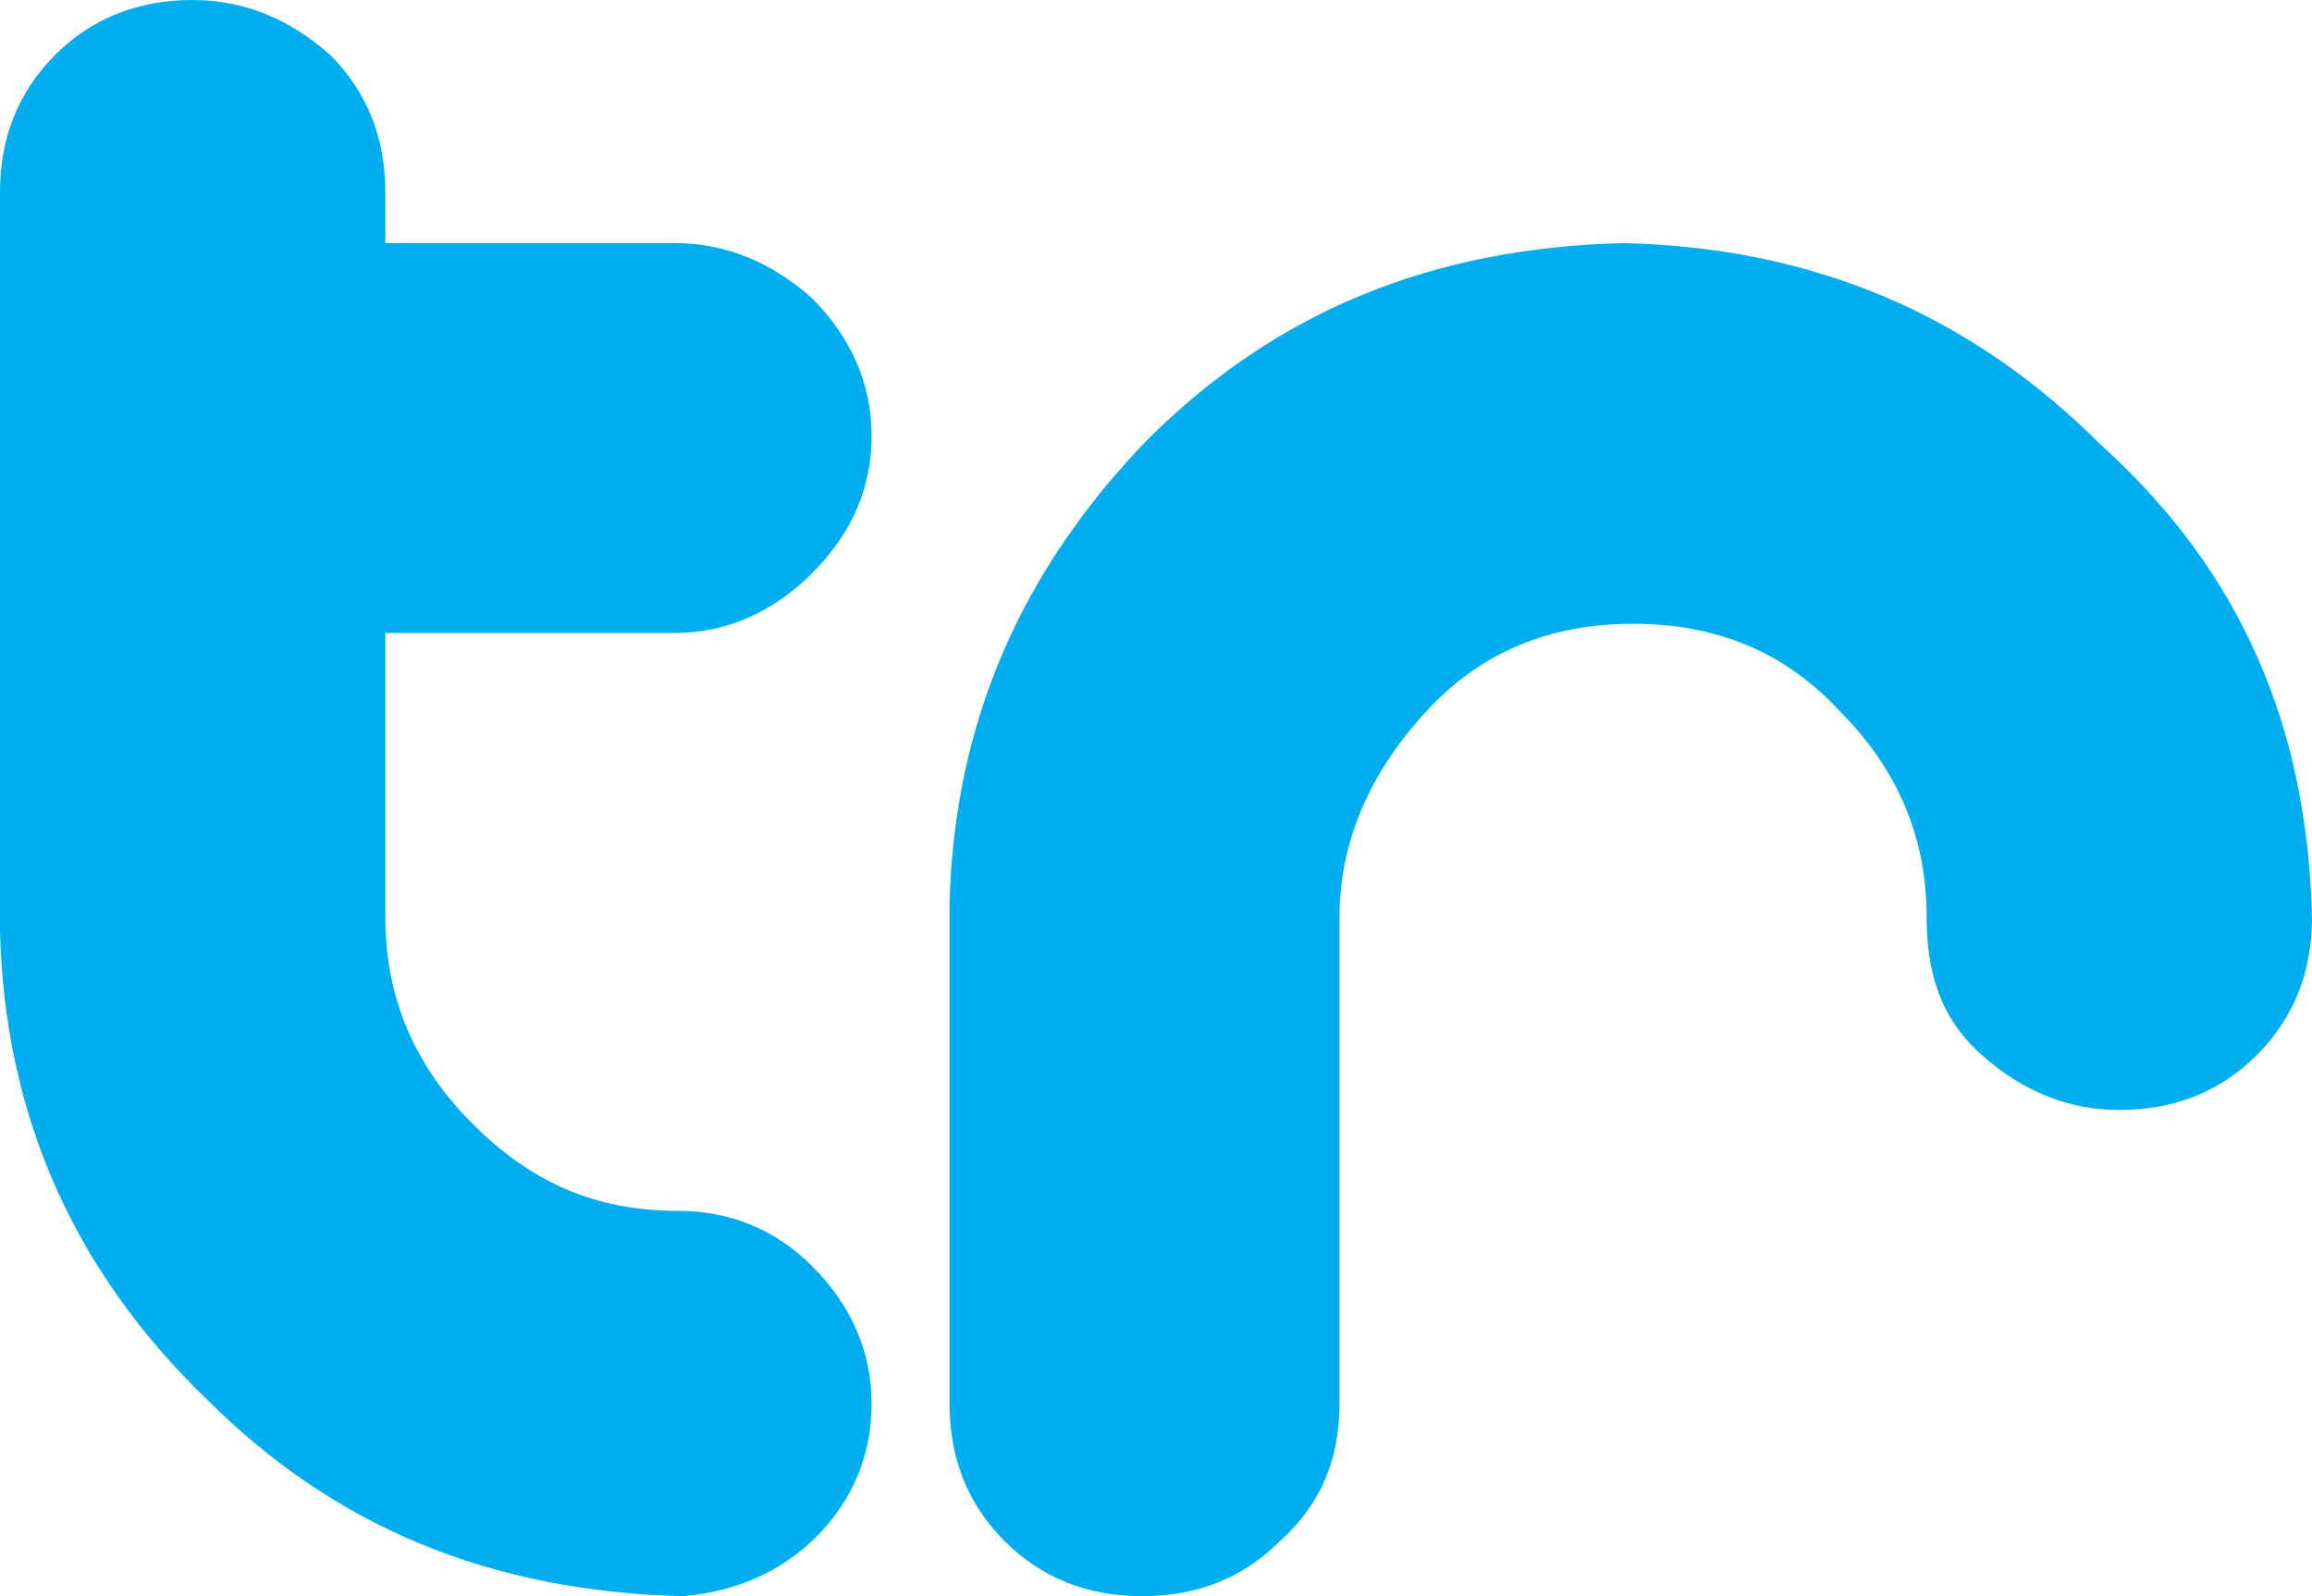 <?xml version="1.0" encoding="utf-8"?>
<!-- Generator: Adobe Illustrator 21.1.0, SVG Export Plug-In . SVG Version: 6.00 Build 0)  -->
<svg version="1.1" id="Layer_1" xmlns="http://www.w3.org/2000/svg" xmlns:xlink="http://www.w3.org/1999/xlink" x="0px" y="0px"
	 viewBox="0 0 50.4 34.8" style="enable-background:new 0 0 50.4 34.8;" xml:space="preserve">
<style type="text/css">
	.st0{fill-rule:evenodd;clip-rule:evenodd;fill:#00AEEF;}
</style>
<path class="st0" d="M14.8,26.4c1.1,0,2.1,0.4,2.9,1.2c0.8,0.8,1.3,1.8,1.3,3c0,1.1-0.4,2.1-1.2,2.9c-0.8,0.8-1.8,1.2-2.9,1.3
	c-4.2-0.1-7.6-1.5-10.4-4.3C1.6,27.7,0.1,24.3,0,20.3V4.2C0,3,0.4,2,1.2,1.2C2,0.4,3,0,4.2,0c1.1,0,2.1,0.4,3,1.2C8,2,8.4,3,8.4,4.2
	v1.1h6.3c1.1,0,2.1,0.4,3,1.2c0.8,0.8,1.3,1.8,1.3,3c0,1.1-0.4,2.1-1.3,3c-0.8,0.8-1.8,1.3-3,1.3H8.4V20c0,1.7,0.6,3.2,1.9,4.5
	S13,26.4,14.8,26.4z"/>
<path class="st0" d="M50.4,20c0,1.2-0.4,2.2-1.2,3c-0.8,0.8-1.8,1.2-3,1.2c-1.1,0-2.1-0.4-3-1.2S42,21.2,42,20
	c0-1.7-0.6-3.2-1.9-4.5c-1.2-1.3-2.7-1.9-4.5-1.9c-1.8,0-3.3,0.6-4.5,1.9c-1.2,1.3-1.9,2.8-1.9,4.5v10.6c0,1.2-0.4,2.2-1.3,3
	c-0.8,0.8-1.8,1.2-3,1.2c-1.2,0-2.2-0.4-3-1.2s-1.2-1.8-1.2-3V19.7c0.1-4,1.6-7.3,4.3-10.1c2.8-2.8,6.2-4.2,10.4-4.3
	c4.2,0.1,7.6,1.6,10.4,4.4C48.9,12.5,50.3,15.9,50.4,20z"/>
</svg>
